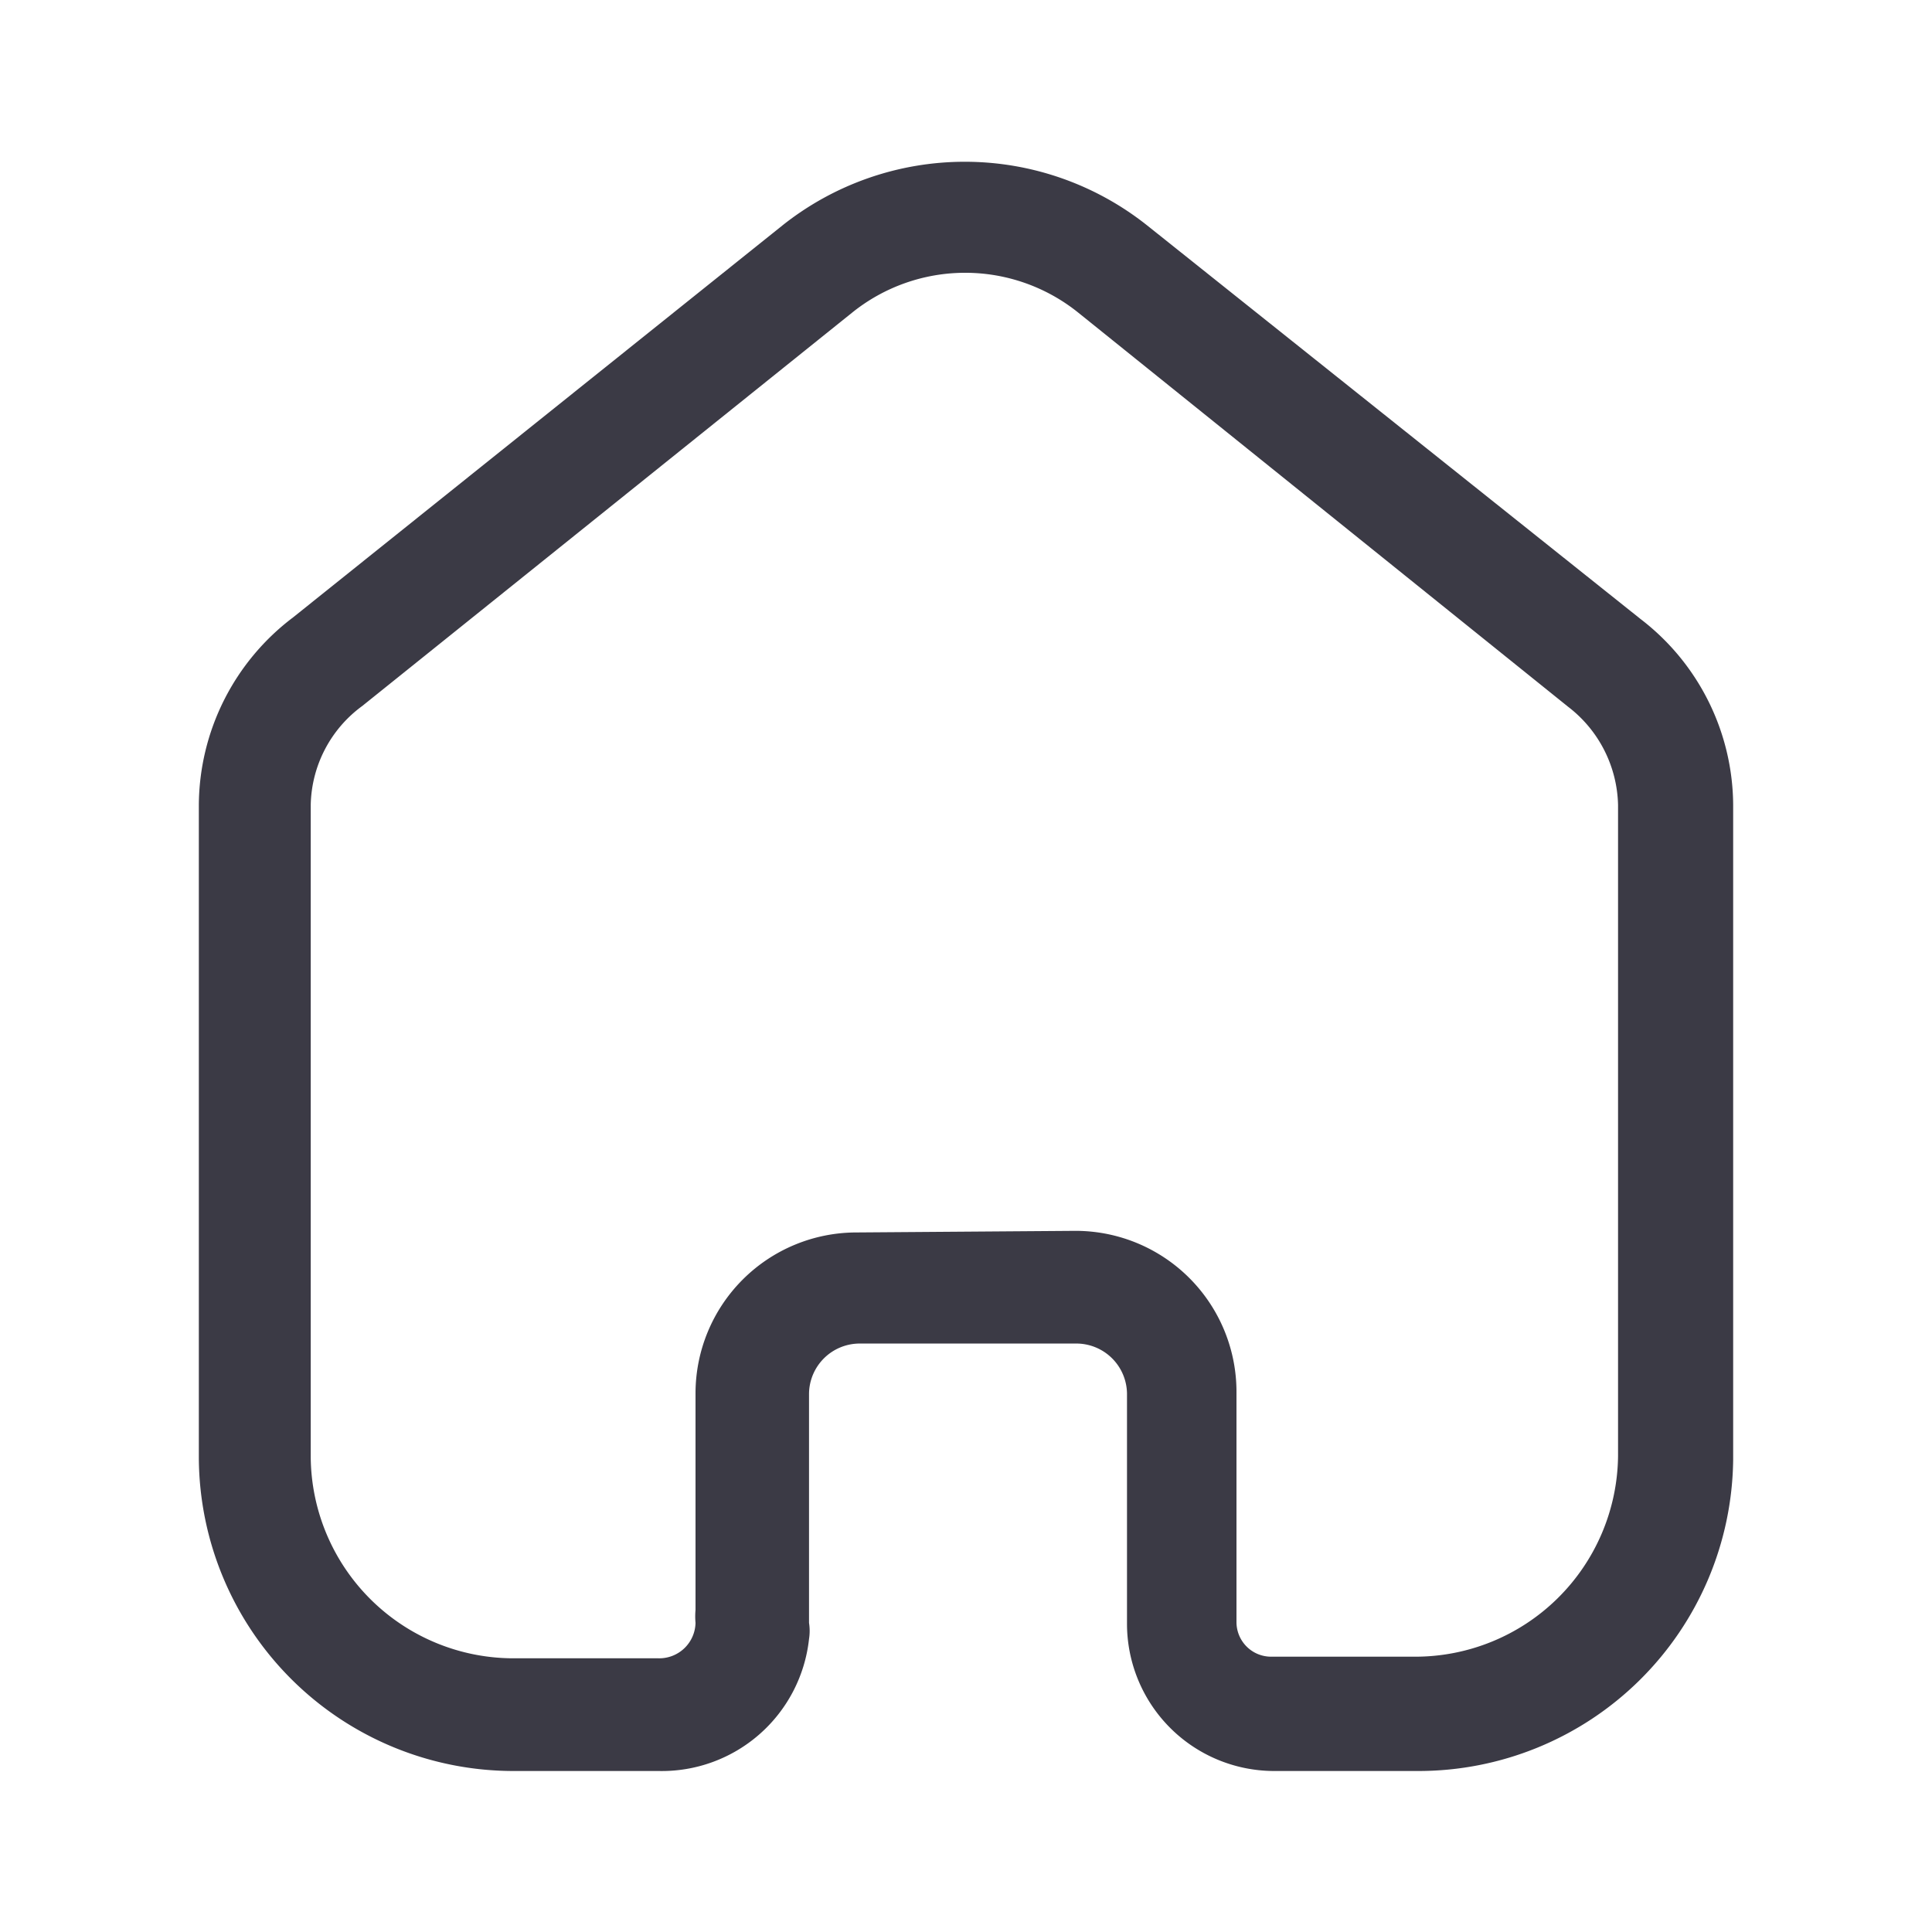 <svg id="Capa_1" data-name="Capa 1" xmlns="http://www.w3.org/2000/svg" viewBox="0 0 24 24"><defs><style>.cls-1{fill:#3b3a45;}</style></defs><title>Icons</title><path class="cls-1" d="M13.36,15.29a2,2,0,0,1,2,2v2.86a.43.43,0,0,0,.43.43h1.78a2.52,2.52,0,0,0,2.53-2.49V10a1.58,1.58,0,0,0-.62-1.22L13.39,3.88a2.24,2.24,0,0,0-2.8,0L4.5,8.77A1.56,1.56,0,0,0,3.86,10v8.1A2.52,2.52,0,0,0,6.39,20.6H8.18a.45.45,0,0,0,.46-.44.88.88,0,0,1,0-.16V17.31a2,2,0,0,1,2-2ZM17.61,22H15.82A1.83,1.83,0,0,1,14,20.17V17.31a.63.63,0,0,0-.64-.62H10.68a.63.63,0,0,0-.63.62v2.85a.64.64,0,0,1,0,.2A1.84,1.84,0,0,1,8.18,22H6.39a3.91,3.91,0,0,1-3.92-3.89V10A2.94,2.94,0,0,1,3.64,7.67L9.72,2.8a3.64,3.64,0,0,1,4.53,0l6.13,4.89A2.93,2.93,0,0,1,21.53,10v8.13A3.91,3.91,0,0,1,17.61,22Z"/></svg>